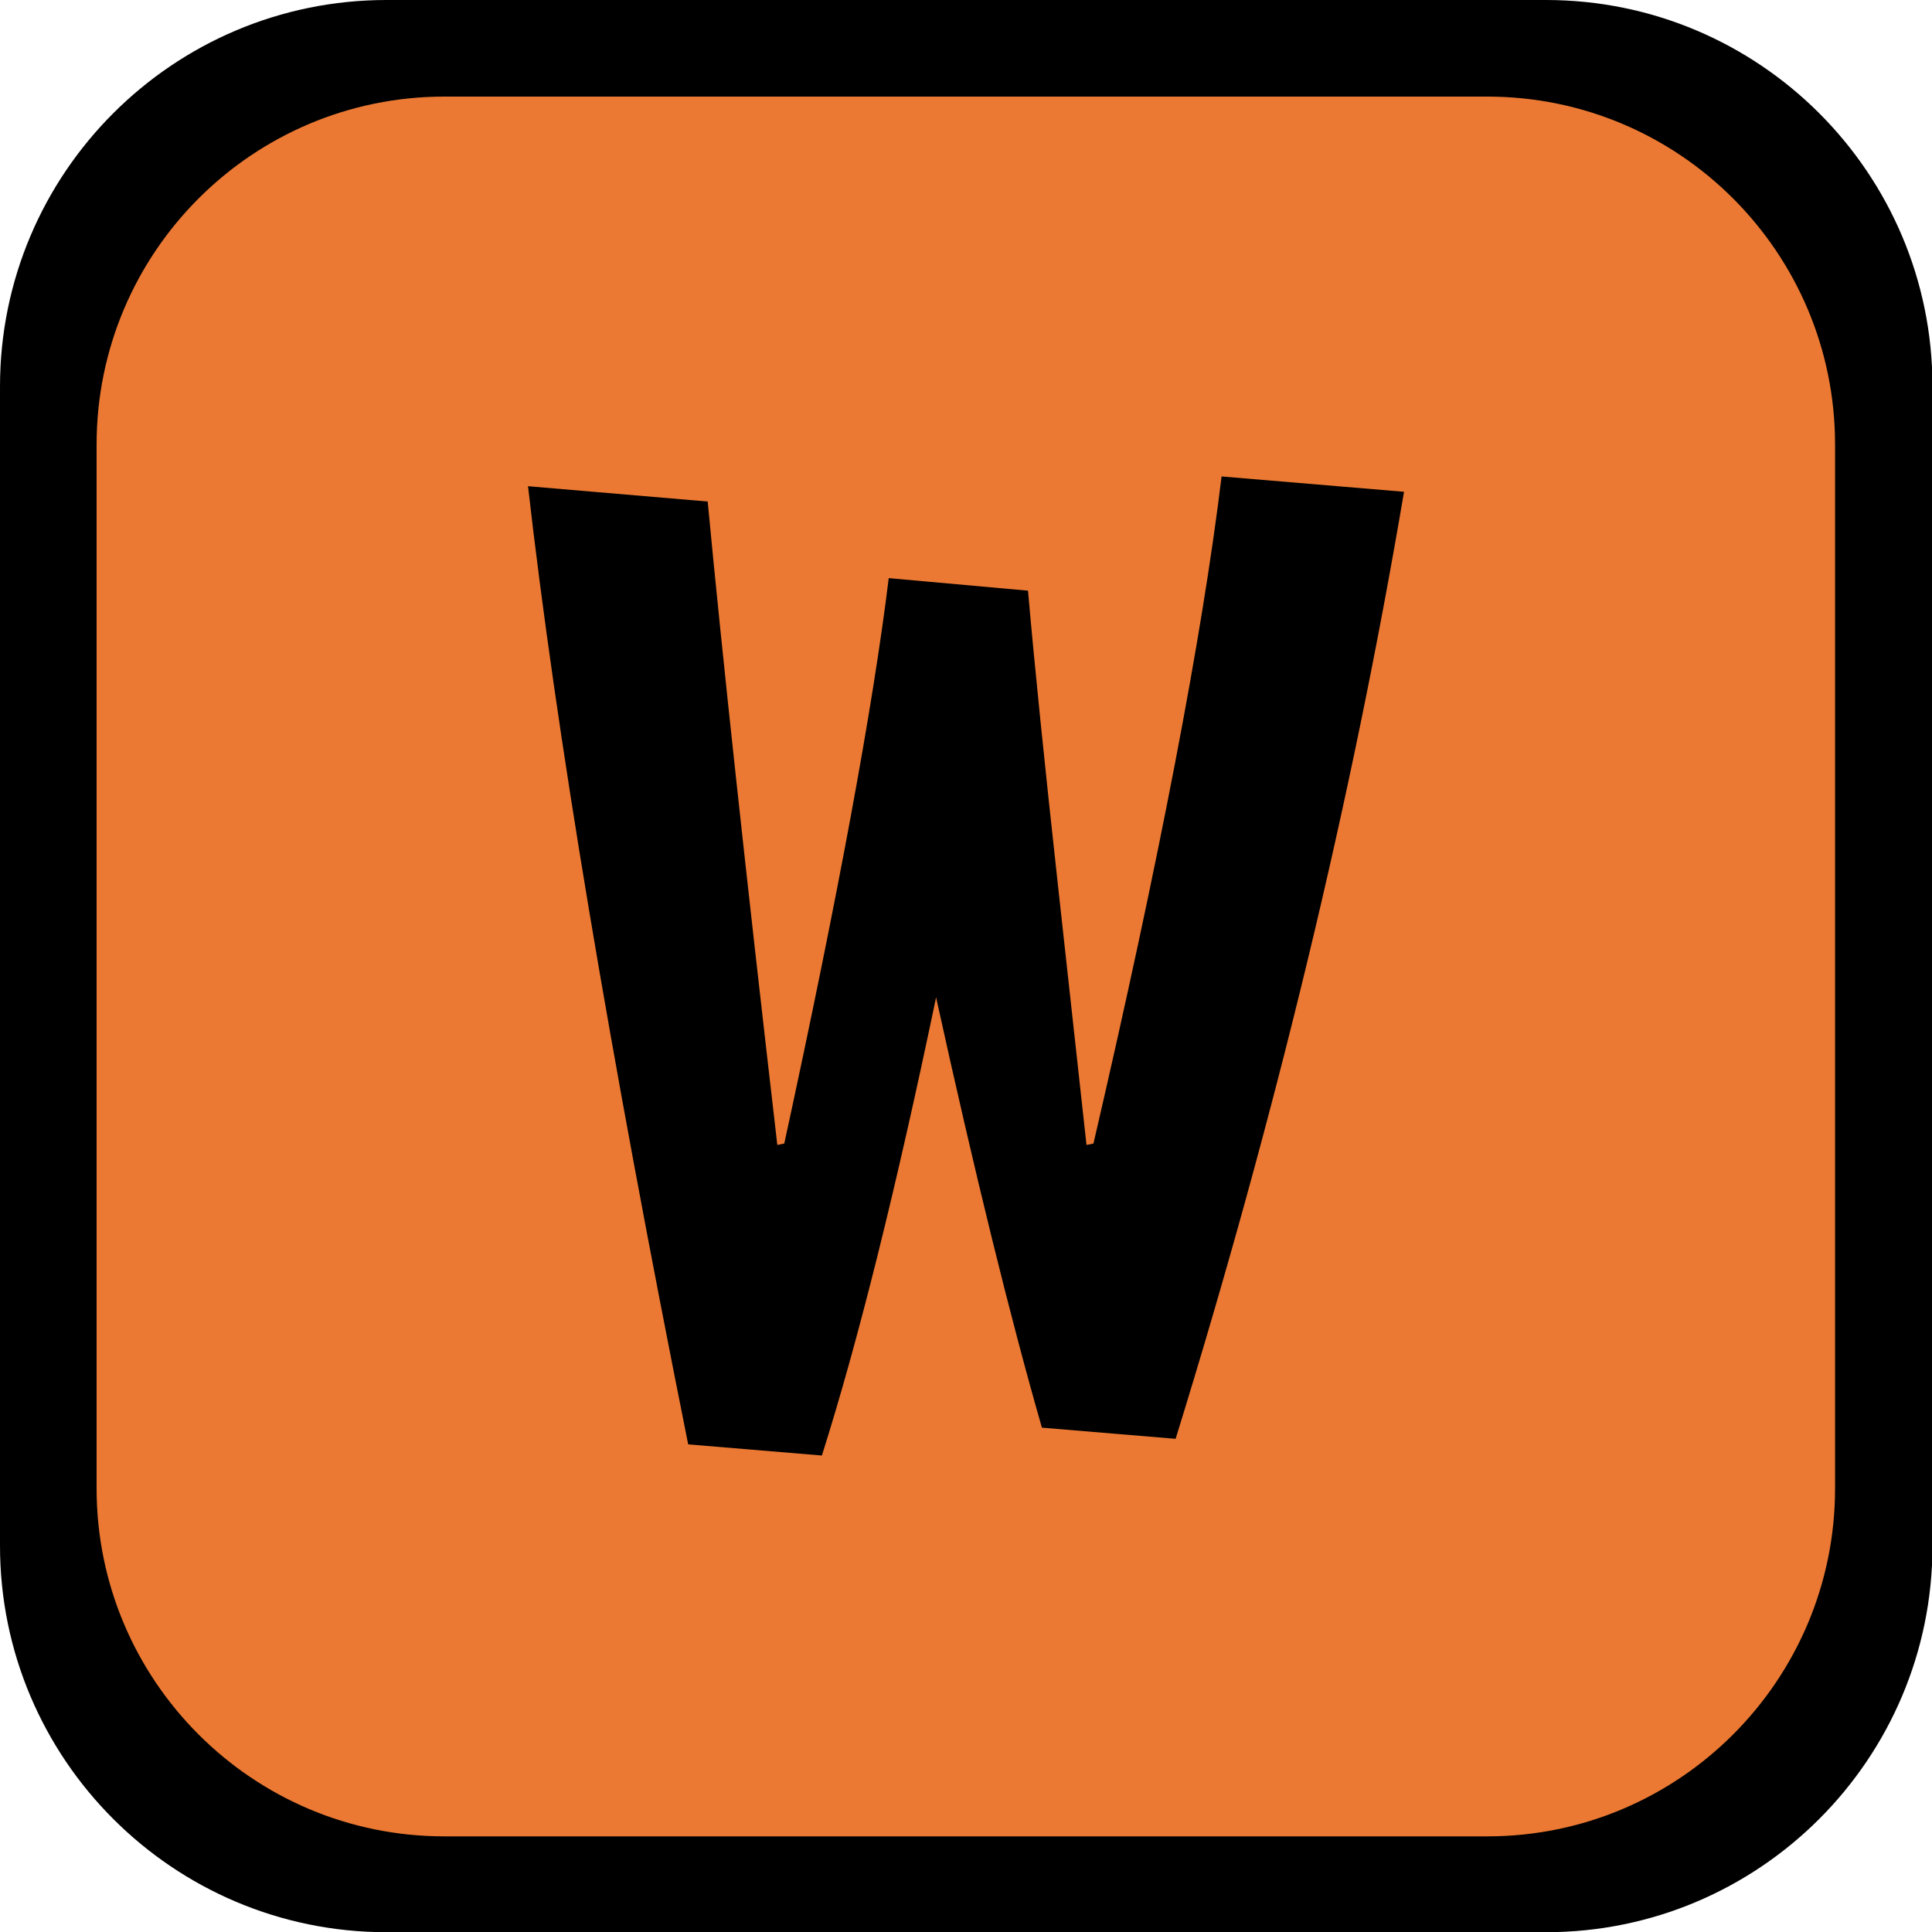 <?xml version="1.0" encoding="UTF-8" standalone="no"?>
<!DOCTYPE svg PUBLIC "-//W3C//DTD SVG 1.1//EN" "http://www.w3.org/Graphics/SVG/1.1/DTD/svg11.dtd">
<svg width="100%" height="100%" viewBox="0 0 1000 1000" version="1.1" xmlns="http://www.w3.org/2000/svg" xmlns:xlink="http://www.w3.org/1999/xlink" xml:space="preserve" xmlns:serif="http://www.serif.com/" style="fill-rule:evenodd;clip-rule:evenodd;stroke-linejoin:round;stroke-miterlimit:2;">
    <g transform="matrix(1.016,0,0,1.004,-1.968,-5.01821e-14)">
        <path d="M986.434,199.225C986.434,89.27 898.207,0 789.535,0L198.837,0C90.166,0 1.938,89.27 1.938,199.225L1.938,796.899C1.938,906.854 90.166,996.124 198.837,996.124L789.535,996.124C898.207,996.124 986.434,906.854 986.434,796.899L986.434,199.225Z"/>
    </g>
    <g transform="matrix(0.914,0,0,0.904,48.228,50)">
        <path d="M986.434,199.225C986.434,89.27 898.207,0 789.535,0L198.837,0C90.166,0 1.938,89.27 1.938,199.225L1.938,796.899C1.938,906.854 90.166,996.124 198.837,996.124L789.535,996.124C898.207,996.124 986.434,906.854 986.434,796.899L986.434,199.225Z" style="fill:rgb(235,121,51);"/>
    </g>
    <g transform="matrix(14.417,0,0,14.417,244.473,750.49)">
        <path d="M14.95,-31.3L19.95,-30.85C20.183,-28.183 20.542,-24.658 21.025,-20.275C21.508,-15.892 21.85,-12.783 22.05,-10.95L22.3,-11C24.667,-21.2 26.2,-29.183 26.9,-34.95L33.45,-34.4C31.583,-23.367 28.85,-12.033 25.25,-0.4L20.45,-0.8C19.317,-4.733 18.05,-9.883 16.65,-16.25C15.217,-9.383 13.85,-3.9 12.55,0.2L7.75,-0.2C4.917,-14.333 3,-25.8 2,-34.6L8.45,-34.05C8.983,-28.417 9.817,-20.717 10.95,-10.95L11.2,-11C13.133,-19.9 14.383,-26.667 14.95,-31.3Z" style="fill-rule:nonzero;"/>
    </g>
</svg>
